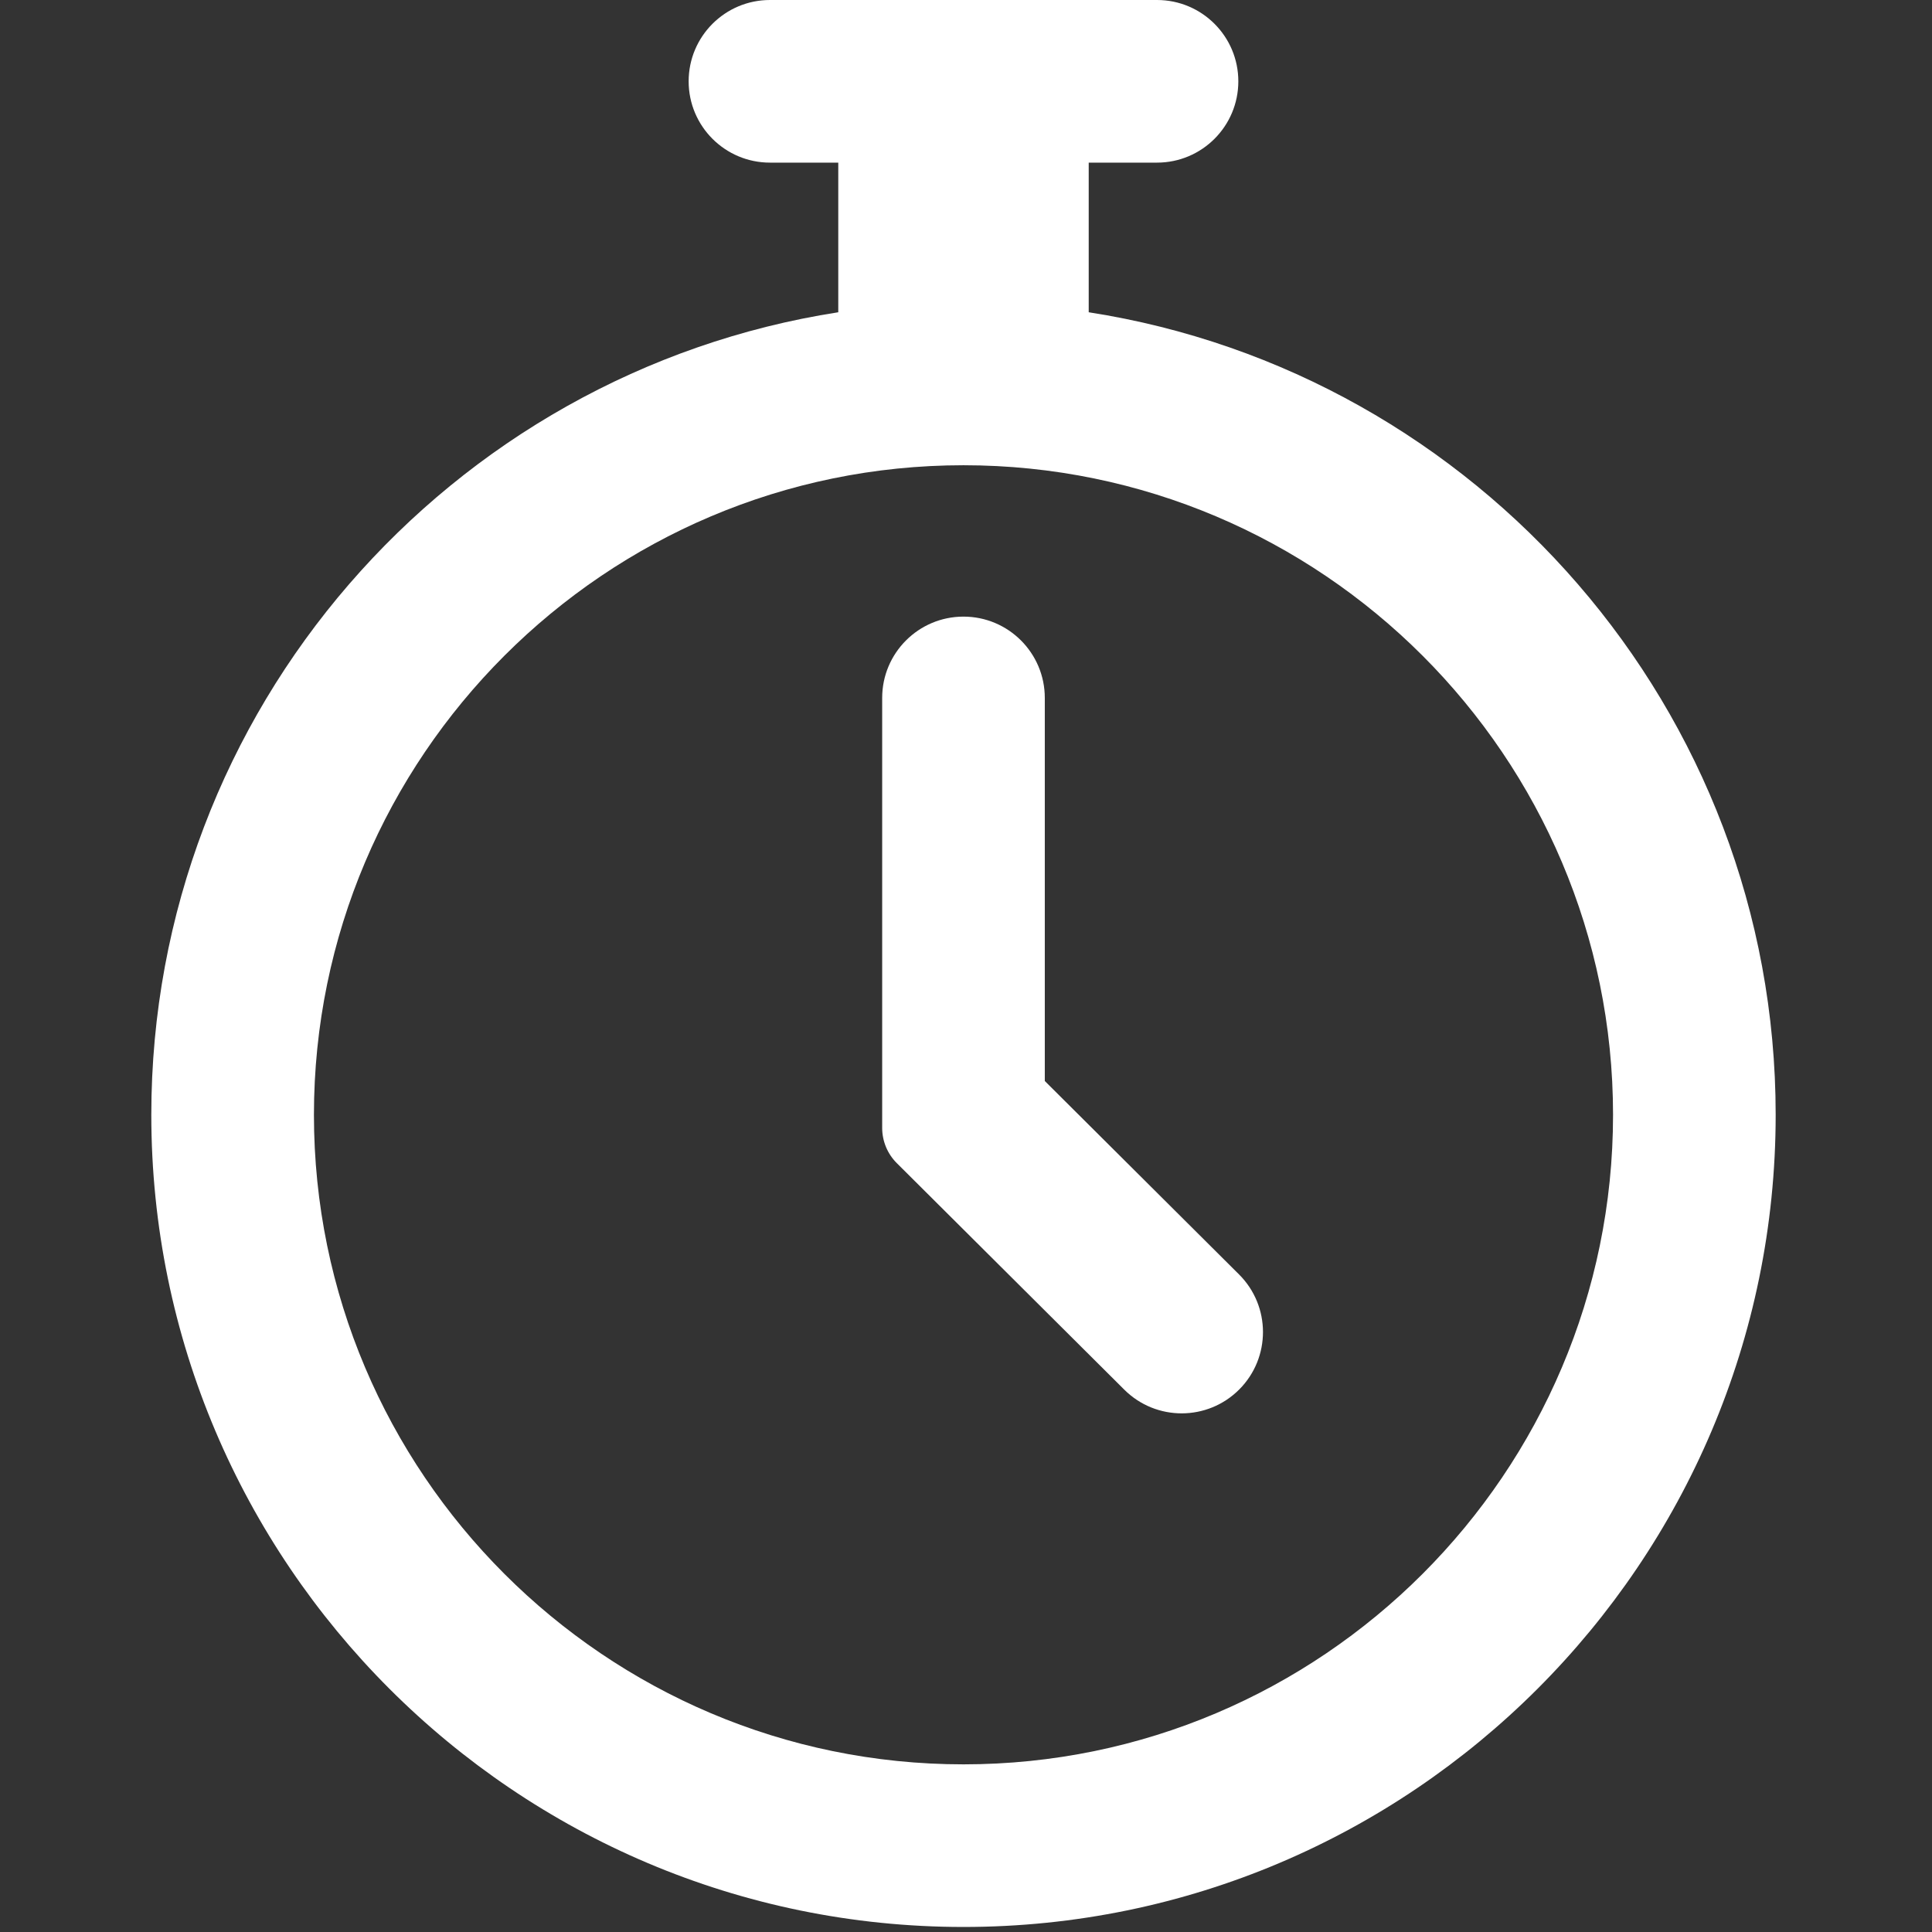 <svg width="297" height="297" viewBox="0 0 297 297" fill="none" xmlns="http://www.w3.org/2000/svg">
<rect x="0" y="0" width="297" height="297" fill="#333333" stroke="none"/>
<g clip-path="url(#clip0)">
<path d="M167.364 48.003V25H177.864C184.767 25 190.364 19.403 190.364 12.5C190.364 5.597 184.768 0 177.864 0H118.364C111.461 0 105.864 5.597 105.864 12.5C105.864 19.403 111.461 25 118.364 25H128.864V48.003C69.126 57.288 23.26 109.074 23.26 171.373C23.26 240.218 79.27 296.227 148.114 296.227C216.958 296.227 272.968 240.217 272.968 171.373C272.968 109.074 227.102 57.288 167.364 48.003V48.003ZM148.114 271.228C93.054 271.228 48.26 226.433 48.26 171.374C48.26 116.315 93.055 71.52 148.114 71.52C203.173 71.52 247.968 116.315 247.968 171.374C247.968 226.433 203.174 271.228 148.114 271.228V271.228Z" fill="white"/>
<path d="M160.614 166.18V107.291C160.614 100.388 155.017 94.791 148.114 94.791C141.211 94.791 135.614 100.388 135.614 107.291V173.391C135.614 175.424 136.424 177.373 137.864 178.807L172.833 213.629C177.726 218.501 185.639 218.483 190.511 213.592C195.382 208.7 195.365 200.785 190.474 195.914L160.614 166.18V166.18Z" fill="white"/>
</g>
<defs>
<clipPath id="clip0">
<rect width="296.228" height="296.228" fill="white"/>
</clipPath>
</defs>
</svg>
